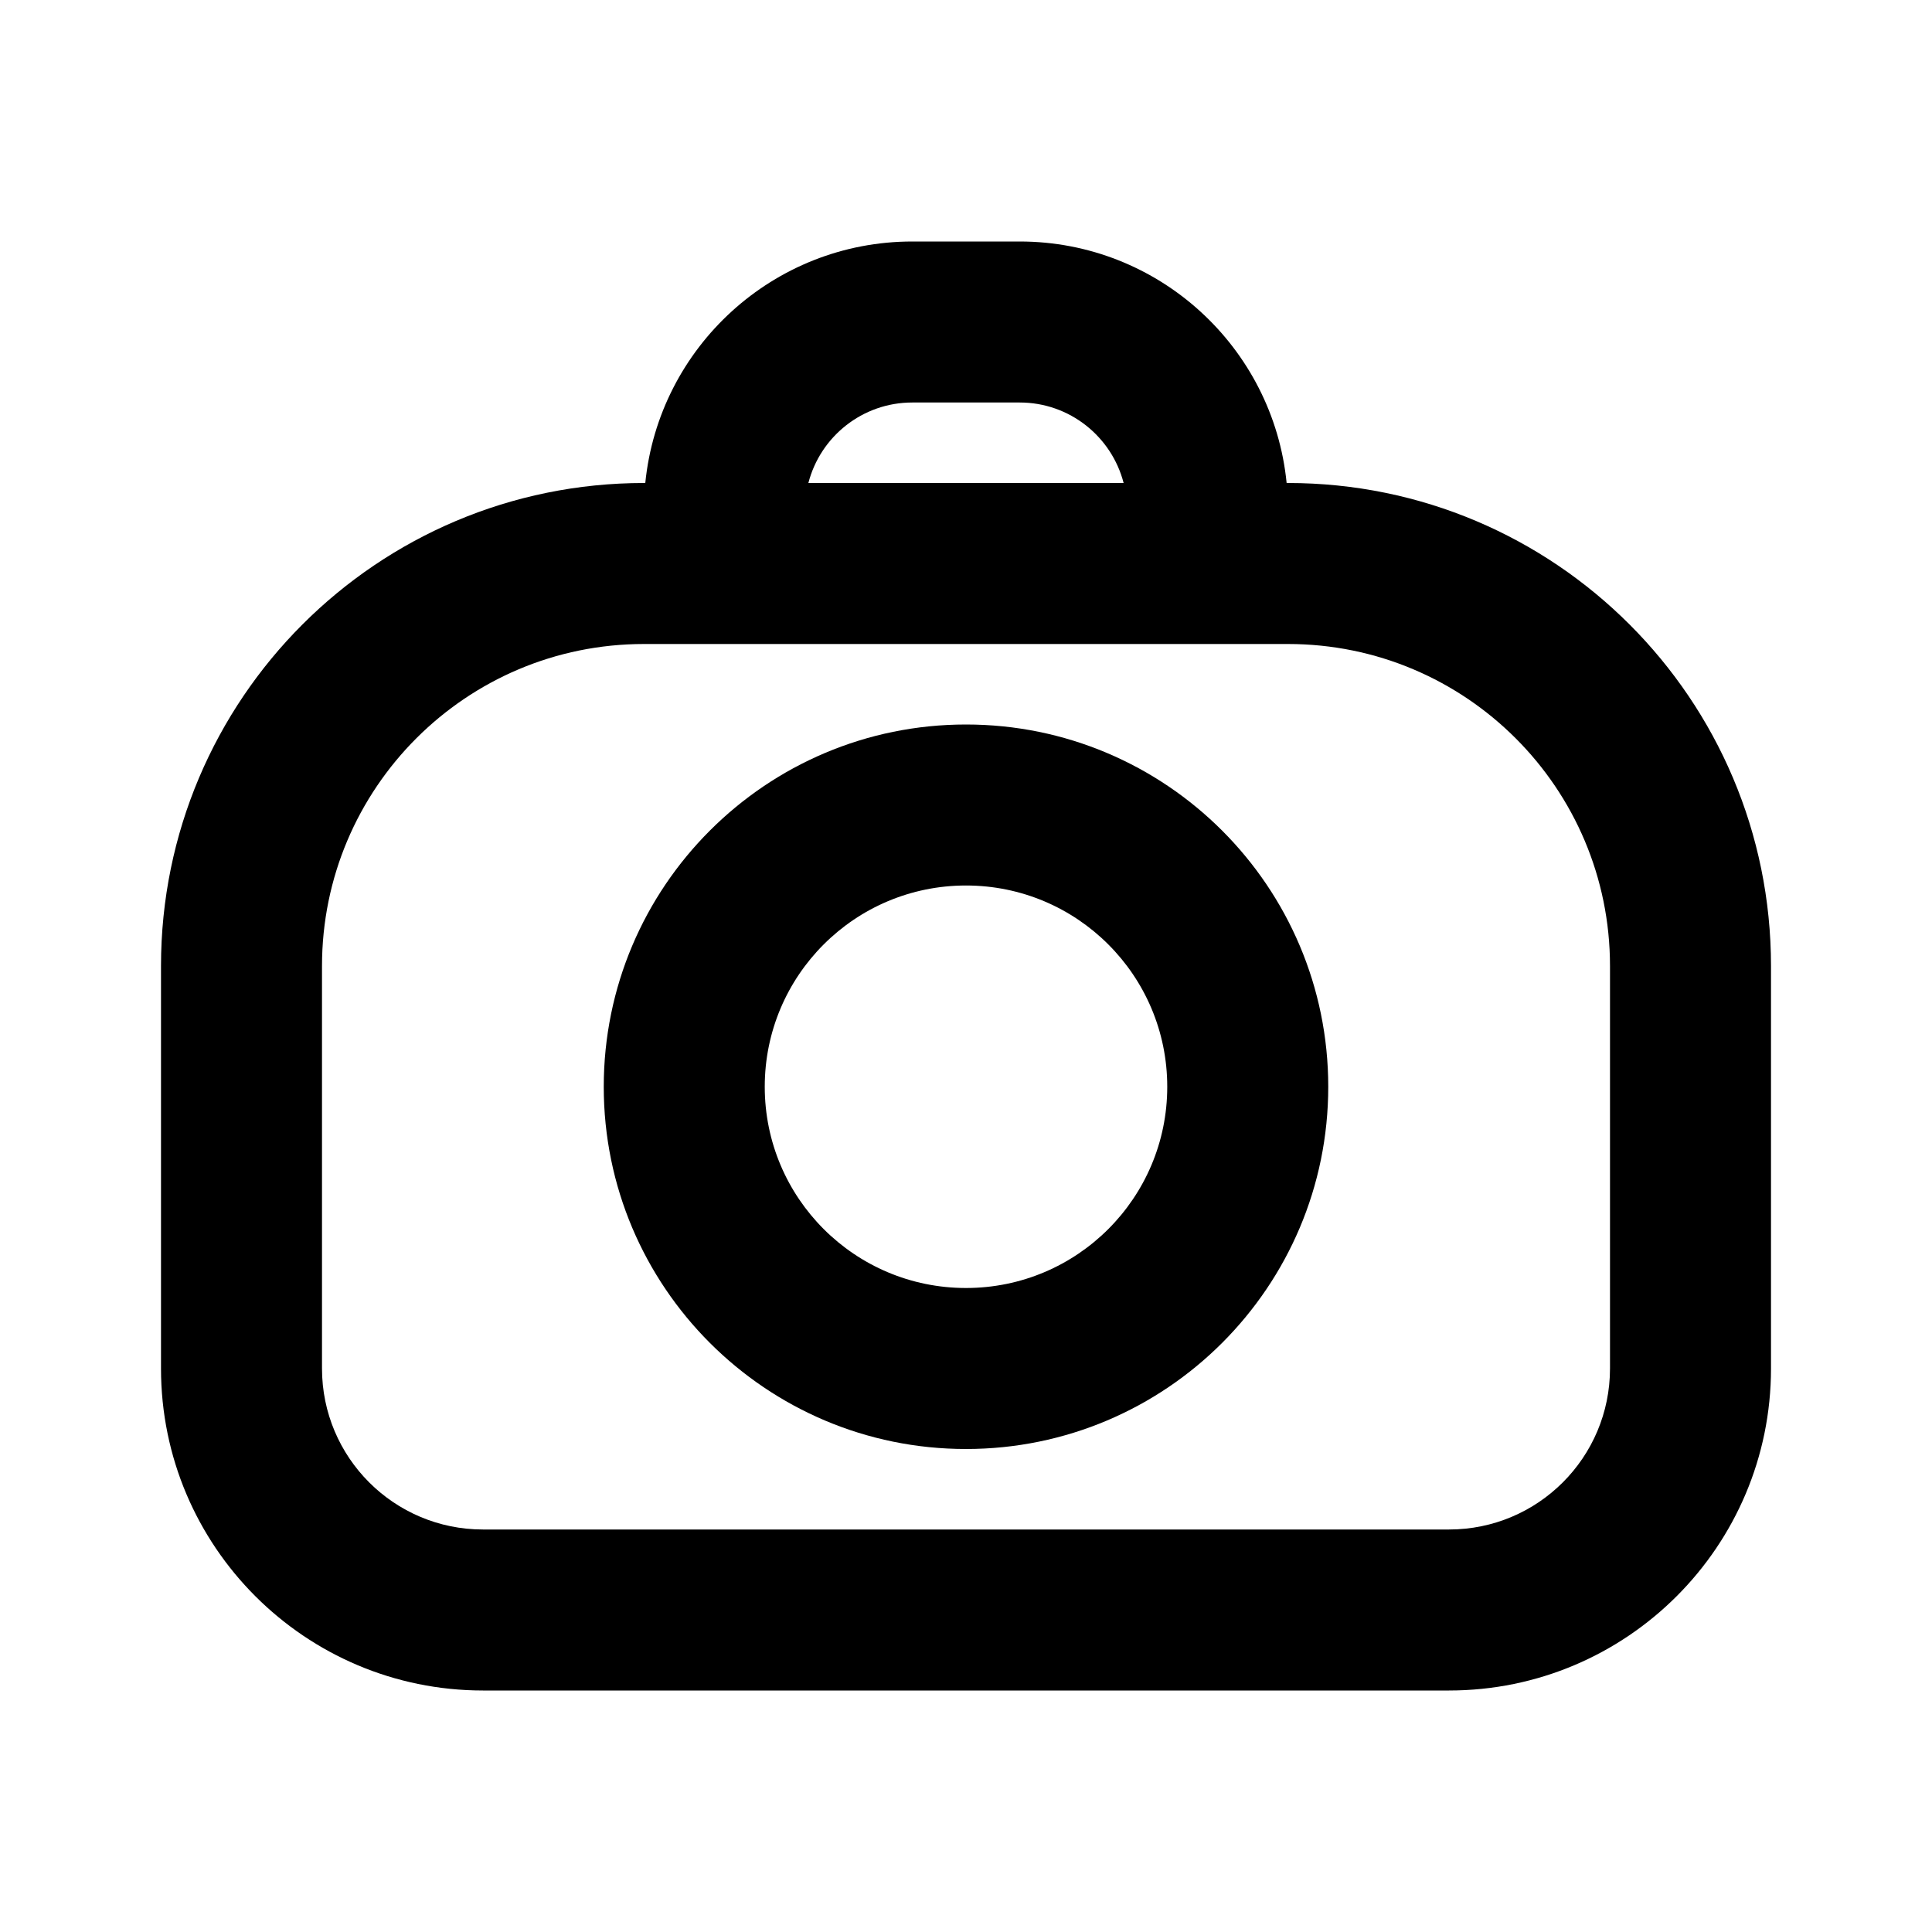 <svg width="24" height="24" viewBox="0 0 24 24" fill="none" xmlns="http://www.w3.org/2000/svg">
<path fill-rule="evenodd" clip-rule="evenodd" d="M7.5 13.5C7.5 11.015 9.515 9 12 9C14.485 9 16.5 11.015 16.5 13.5C16.5 15.985 14.485 18 12 18C9.515 18 7.5 15.985 7.5 13.5ZM12 16C10.619 16 9.5 14.881 9.5 13.5C9.5 12.119 10.619 11 12 11C13.381 11 14.5 12.119 14.5 13.5C14.5 14.881 13.381 16 12 16Z" fill="black"/>
<path fill-rule="evenodd" clip-rule="evenodd" d="M11.333 3C9.605 3 8.184 4.316 8.016 6H8C4.686 6 2 8.686 2 12V17C2 19.209 3.791 21 6 21H18C20.209 21 22 19.209 22 17V12C22 8.686 19.314 6 16 6H15.983C15.816 4.316 14.395 3 12.667 3H11.333ZM12.667 5H11.333C10.712 5 10.19 5.425 10.042 6H13.958C13.81 5.425 13.288 5 12.667 5ZM8 8C5.791 8 4 9.791 4 12V17C4 18.105 4.895 19 6 19H18C19.105 19 20 18.105 20 17V12C20 9.791 18.209 8 16 8H8Z" fill="black"/>
</svg>
